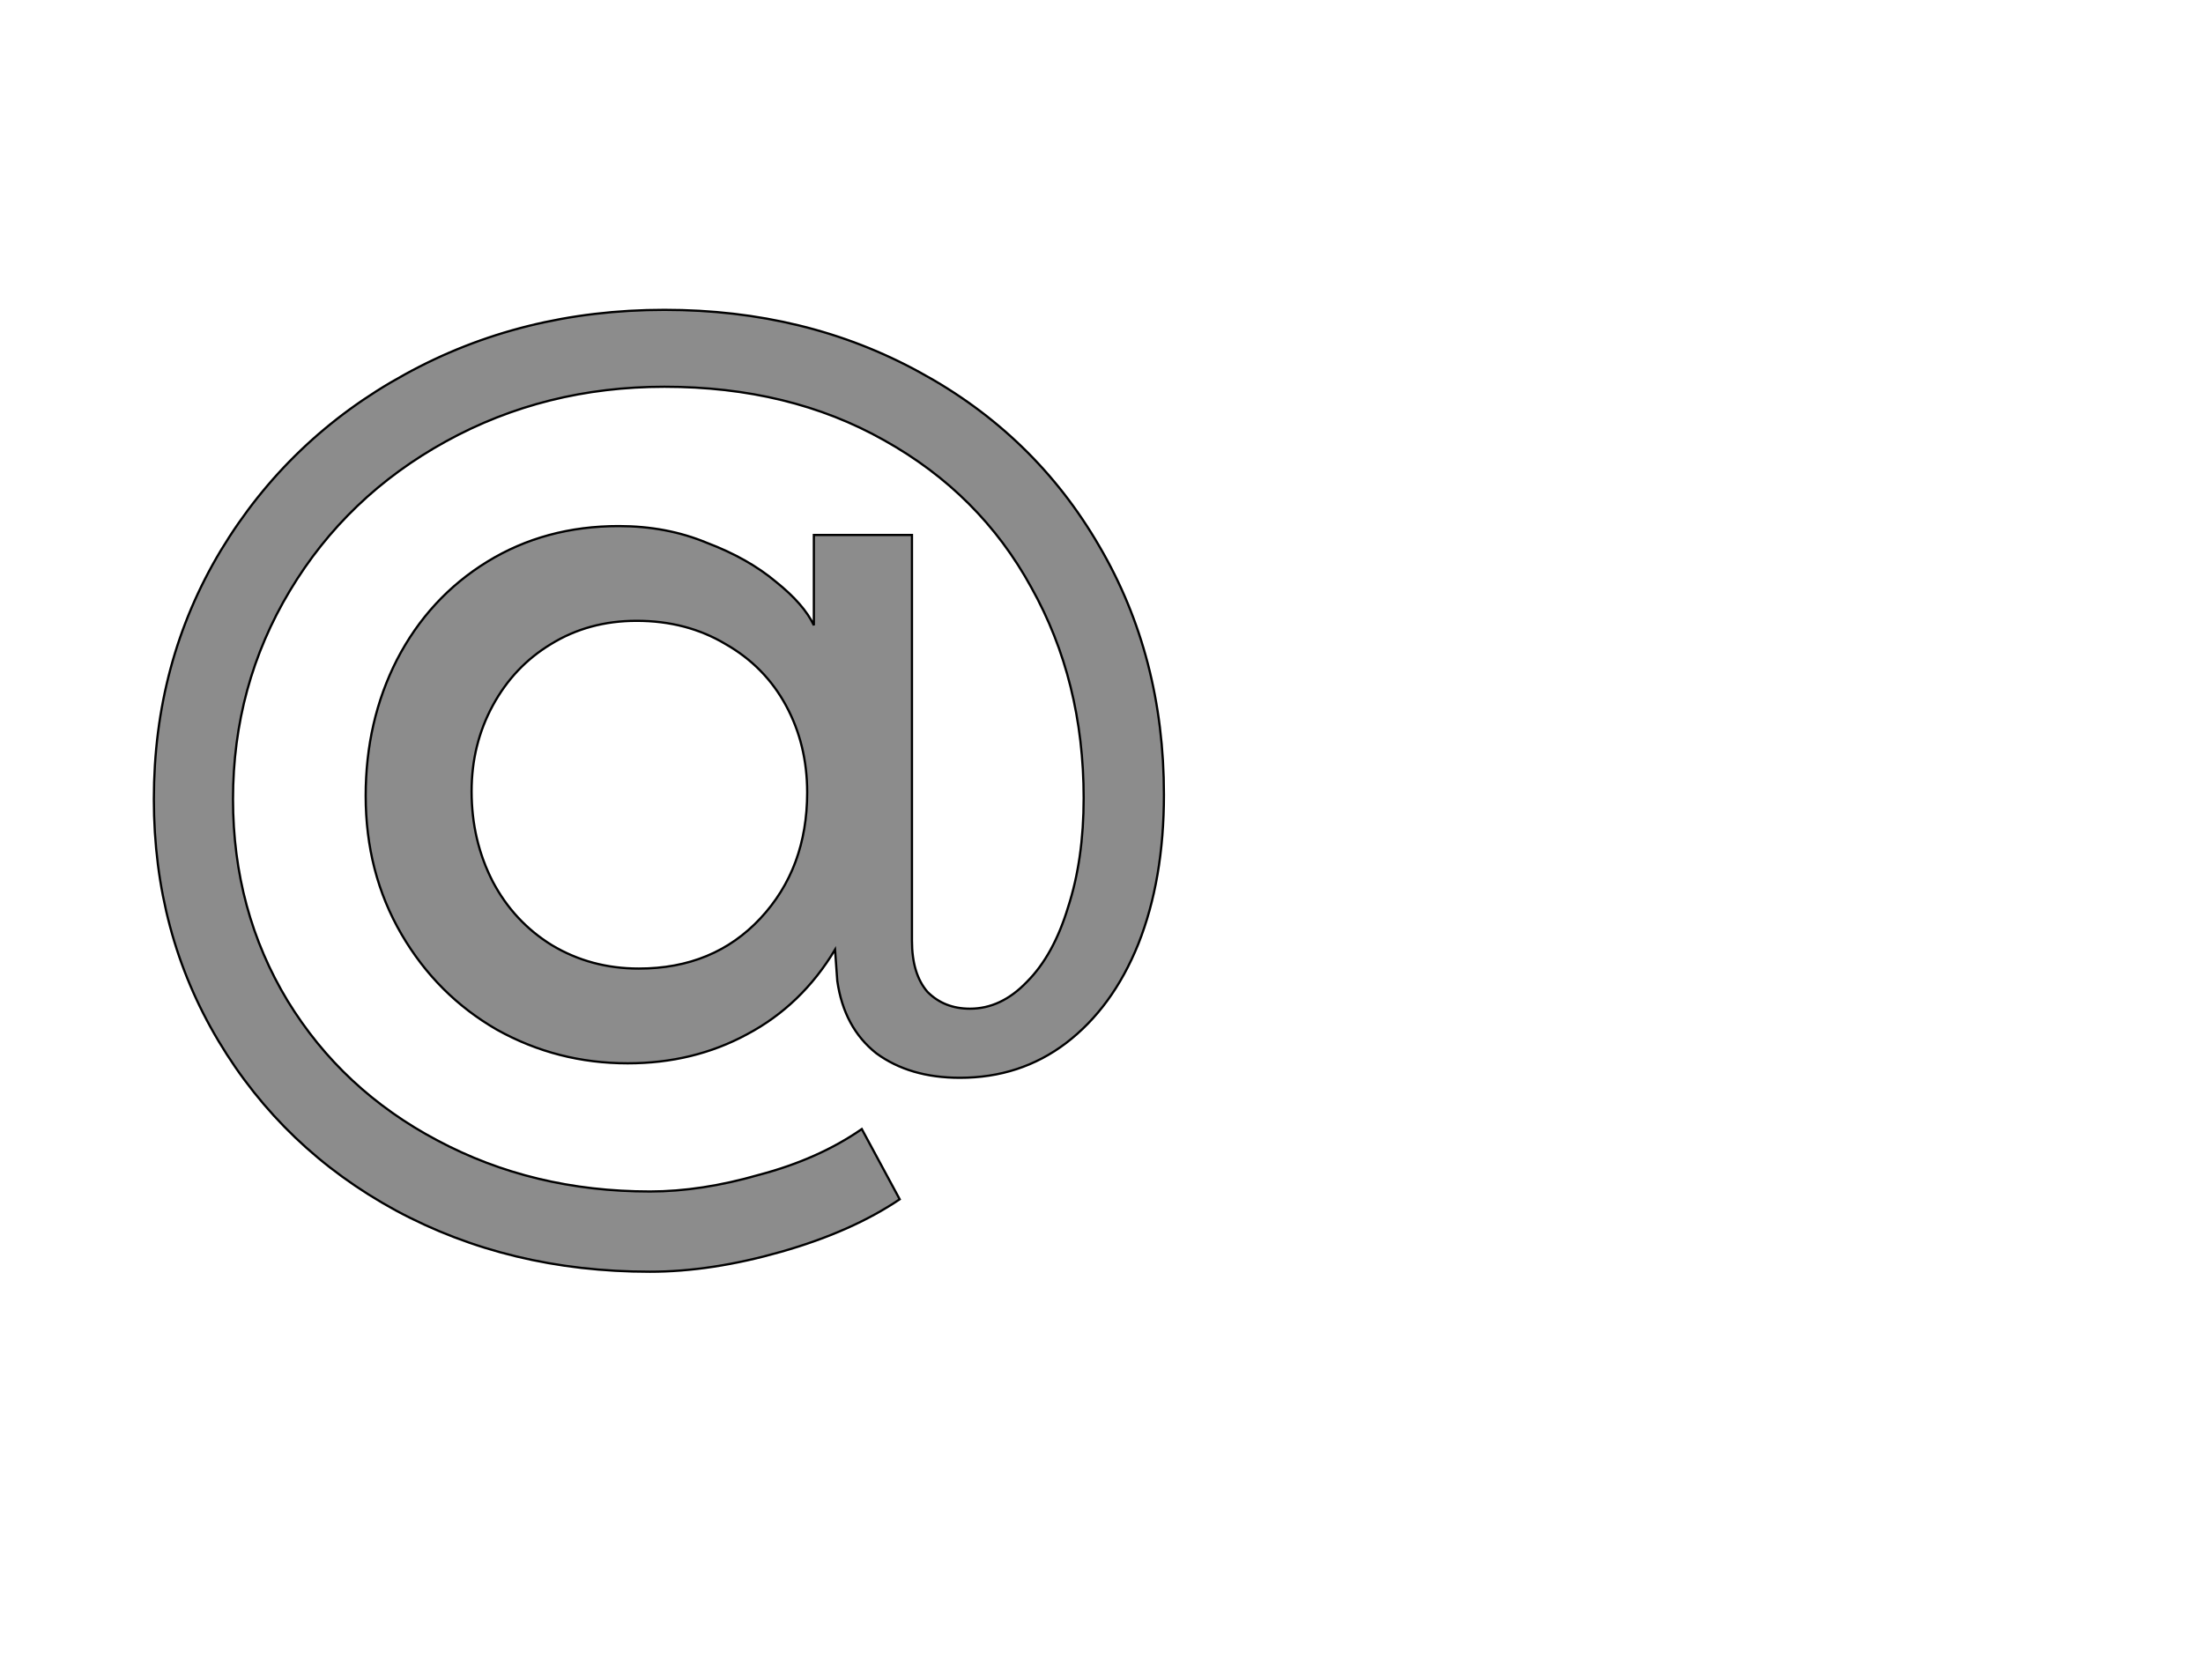 <!--
BEGIN METADATA

BBOX_X_MIN 38
BBOX_Y_MIN -158
BBOX_X_MAX 944
BBOX_Y_MAX 705
WIDTH 906
HEIGHT 863
H_BEARING_X 38
H_BEARING_Y 705
H_ADVANCE 981
V_BEARING_X -452
V_BEARING_Y 178
V_ADVANCE 1219
ORIGIN_X 0
ORIGIN_Y 0

END METADATA
-->

<svg width='1976px' height='1507px' xmlns='http://www.w3.org/2000/svg' version='1.1'>

 <!-- make sure glyph is visible within svg window -->
 <g fill-rule='nonzero'  transform='translate(100 983)'>

  <!-- draw actual outline using lines and Bezier curves-->
  <path fill='black' stroke='black' fill-opacity='0.45'  stroke-width='2'  d='
 M 718,-109
 M 732,-93
 Q 747,-78 770,-78
 Q 798,-78 821,-102
 Q 845,-126 858,-169
 Q 872,-212 872,-267
 Q 872,-372 825,-456
 Q 779,-540 693,-588
 Q 608,-636 496,-636
 Q 389,-636 300,-587
 Q 211,-538 160,-453
 Q 109,-368 109,-266
 Q 109,-166 158,-85
 Q 207,-5 292,40
 Q 378,86 483,86
 Q 529,86 581,71
 Q 634,57 673,30
 L 707,93
 Q 664,122 601,140
 Q 538,158 483,158
 Q 357,158 255,103
 Q 154,48 96,-49
 Q 38,-146 38,-266
 Q 38,-389 98,-489
 Q 159,-590 263,-647
 Q 368,-705 496,-705
 Q 623,-705 725,-649
 Q 828,-593 886,-493
 Q 944,-394 944,-270
 Q 944,-194 921,-136
 Q 898,-79 856,-47
 Q 815,-16 761,-16
 Q 716,-16 686,-38
 Q 657,-61 651,-103
 L 649,-131
 Q 619,-81 570,-55
 Q 522,-29 463,-29
 Q 400,-29 346,-59
 Q 292,-90 260,-145
 Q 228,-200 228,-269
 Q 228,-336 256,-391
 Q 285,-447 337,-479
 Q 389,-511 455,-511
 Q 498,-511 534,-496
 Q 571,-482 596,-461
 Q 621,-441 630,-422
 L 630,-503
 L 718,-503
 L 718,-139
 Q 718,-109 732,-93
 Z

 M 428,-426
 M 394,-405
 Q 361,-385 342,-350
 Q 323,-315 323,-273
 Q 323,-229 342,-192
 Q 361,-156 395,-135
 Q 430,-114 473,-114
 Q 540,-114 582,-159
 Q 624,-204 624,-272
 Q 624,-315 605,-350
 Q 586,-385 551,-405
 Q 516,-426 471,-426
 Q 428,-426 394,-405
 Z

  '/>
 </g>
</svg>
